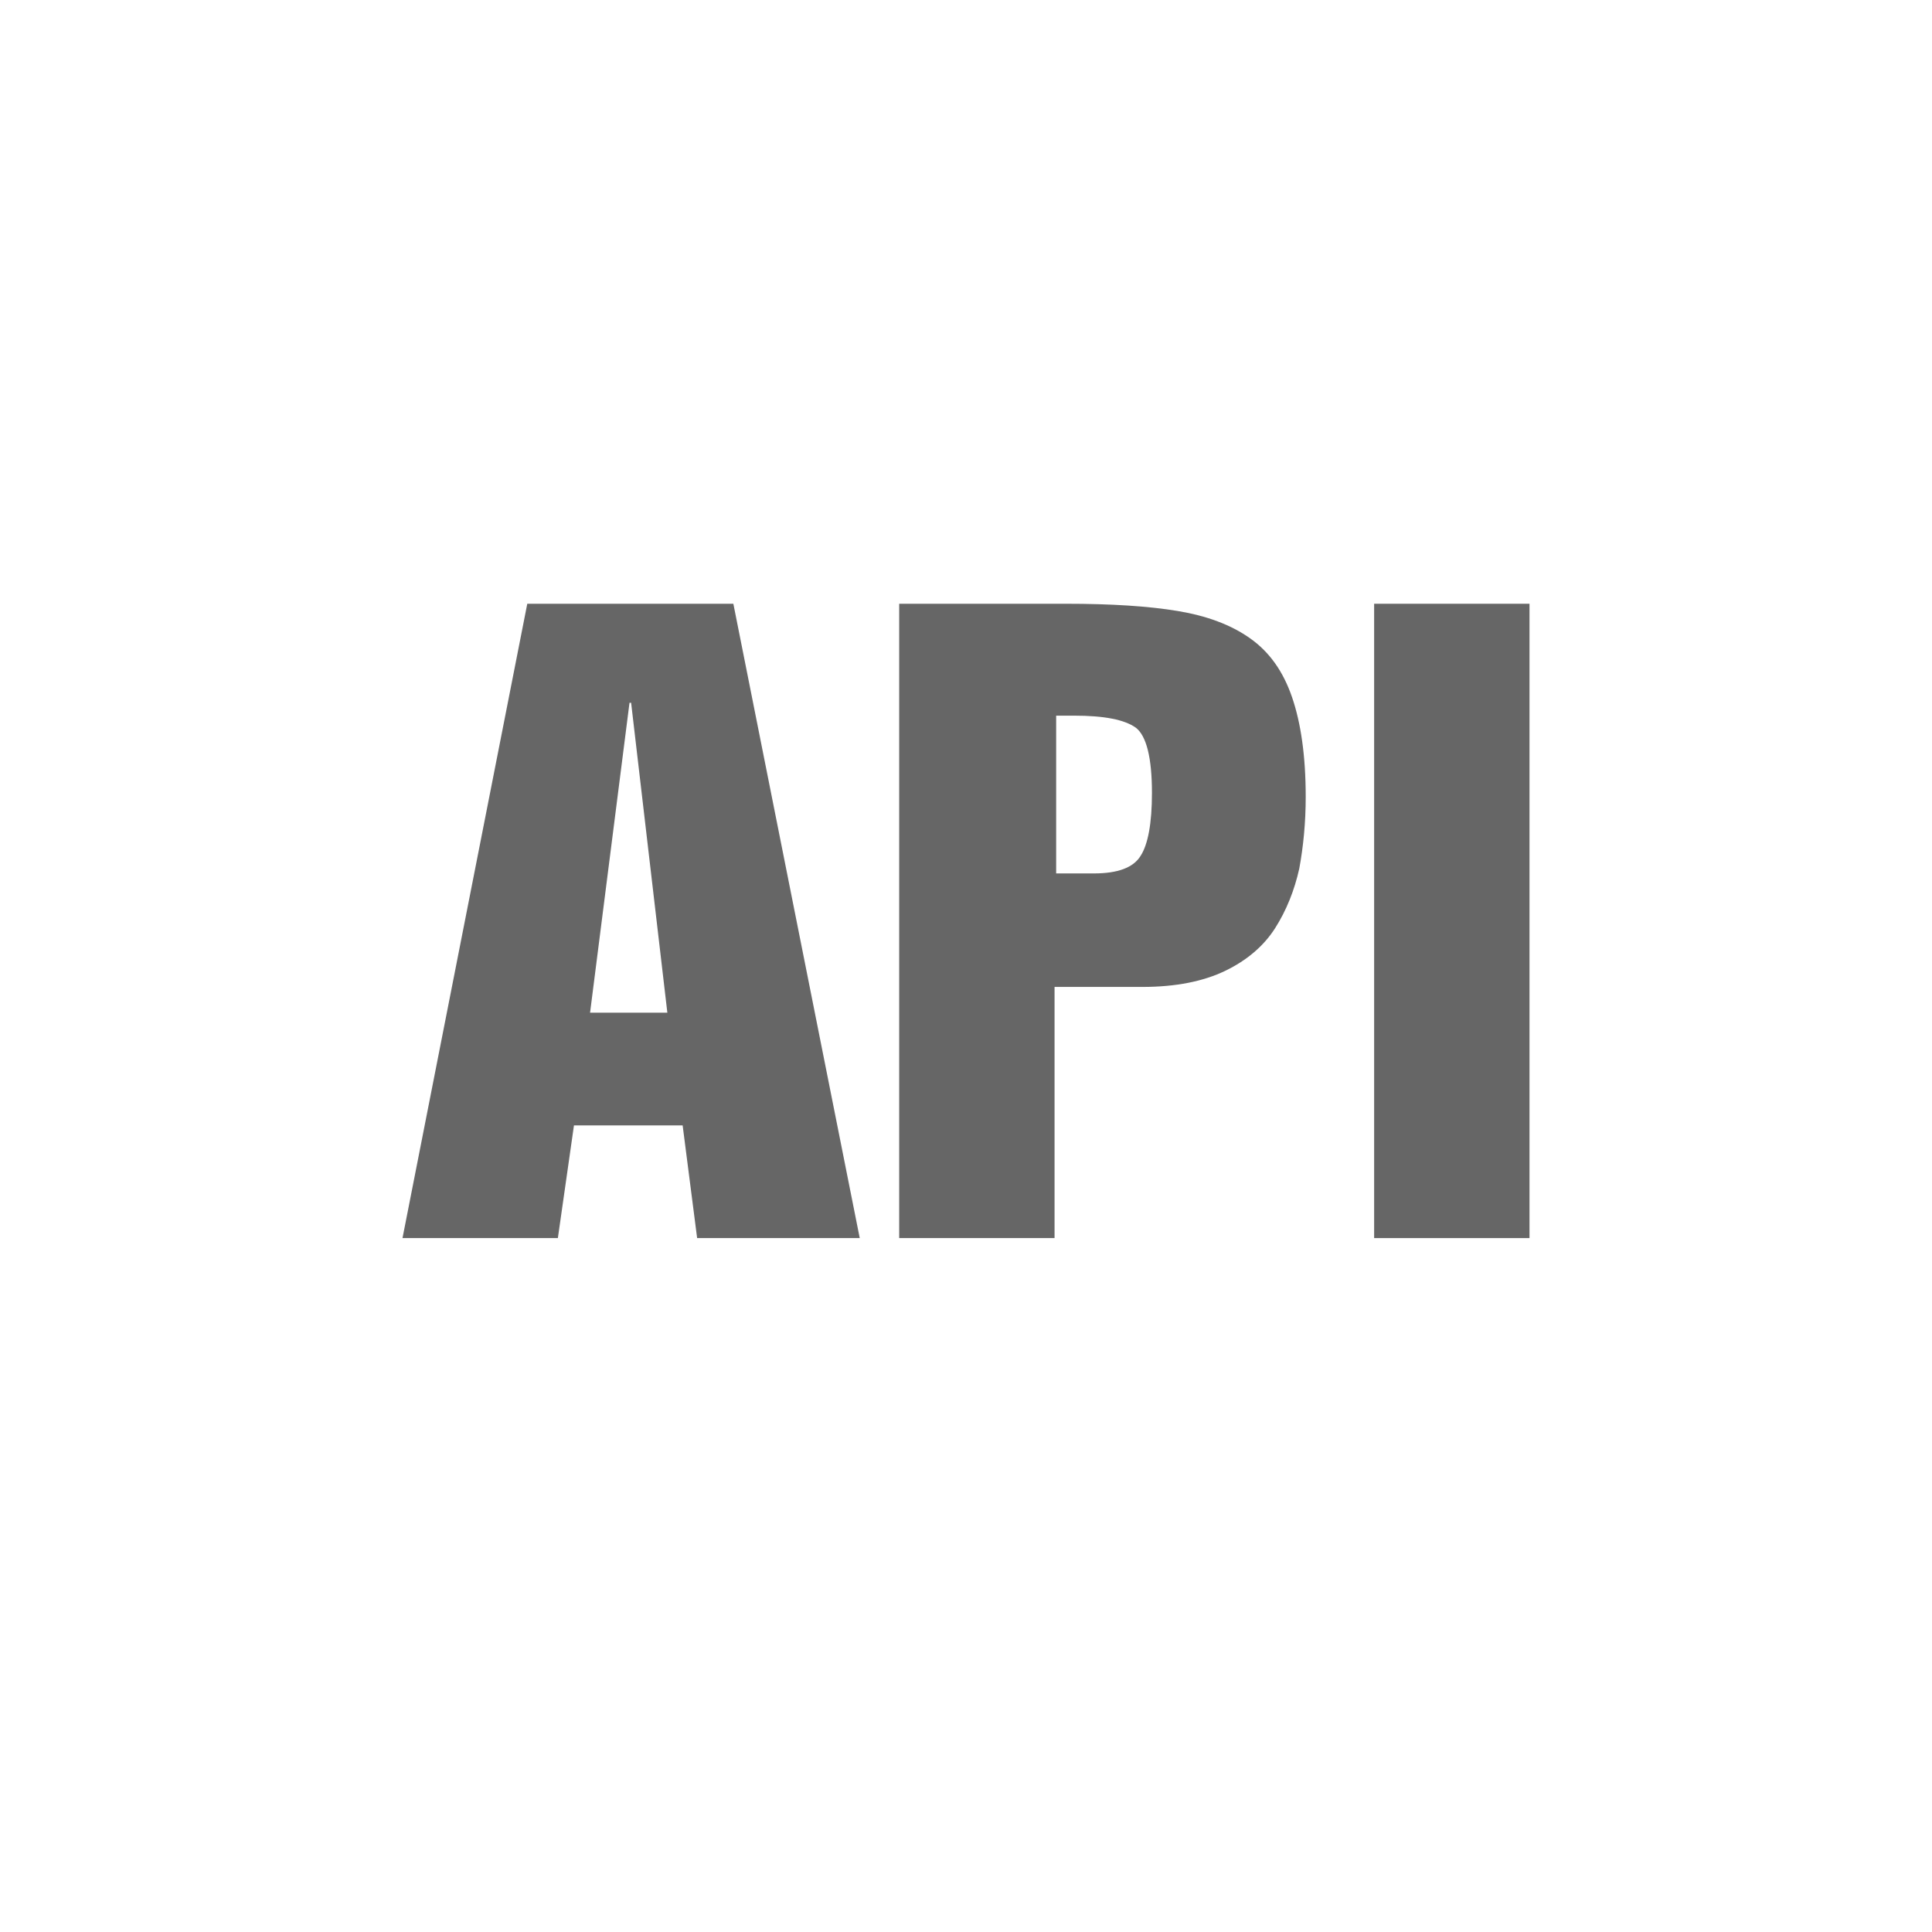 <svg width="24" height="24" viewBox="0 0 24 24" fill="none" xmlns="http://www.w3.org/2000/svg">
<path d="M6.55 7.5H9.11L10.68 15.38H8.66L8.48 13.98H7.13L6.93 15.38H5L6.55 7.5ZM7.33 12.58H8.29L7.84 8.73H7.82L7.33 12.58Z" fill="#666666"/>
<path d="M11.18 7.5H13.24C13.81 7.5 14.27 7.53 14.63 7.59C14.99 7.65 15.29 7.76 15.53 7.93C15.77 8.1 15.94 8.34 16.05 8.66C16.16 8.98 16.22 9.39 16.22 9.9C16.22 10.22 16.19 10.52 16.14 10.79C16.08 11.06 15.98 11.31 15.84 11.53C15.7 11.75 15.49 11.93 15.22 12.06C14.95 12.19 14.61 12.26 14.19 12.26H13.1V15.38H11.17V7.5H11.18ZM13.11 10.85H13.59C13.88 10.85 14.08 10.78 14.17 10.63C14.26 10.49 14.31 10.23 14.31 9.85C14.31 9.41 14.24 9.14 14.11 9.04C13.97 8.94 13.72 8.89 13.34 8.89H13.12V10.85H13.11Z" fill="#666666"/>
<path d="M17.07 7.5H19V15.38H17.07V7.5Z" fill="#666666"/>
</svg>